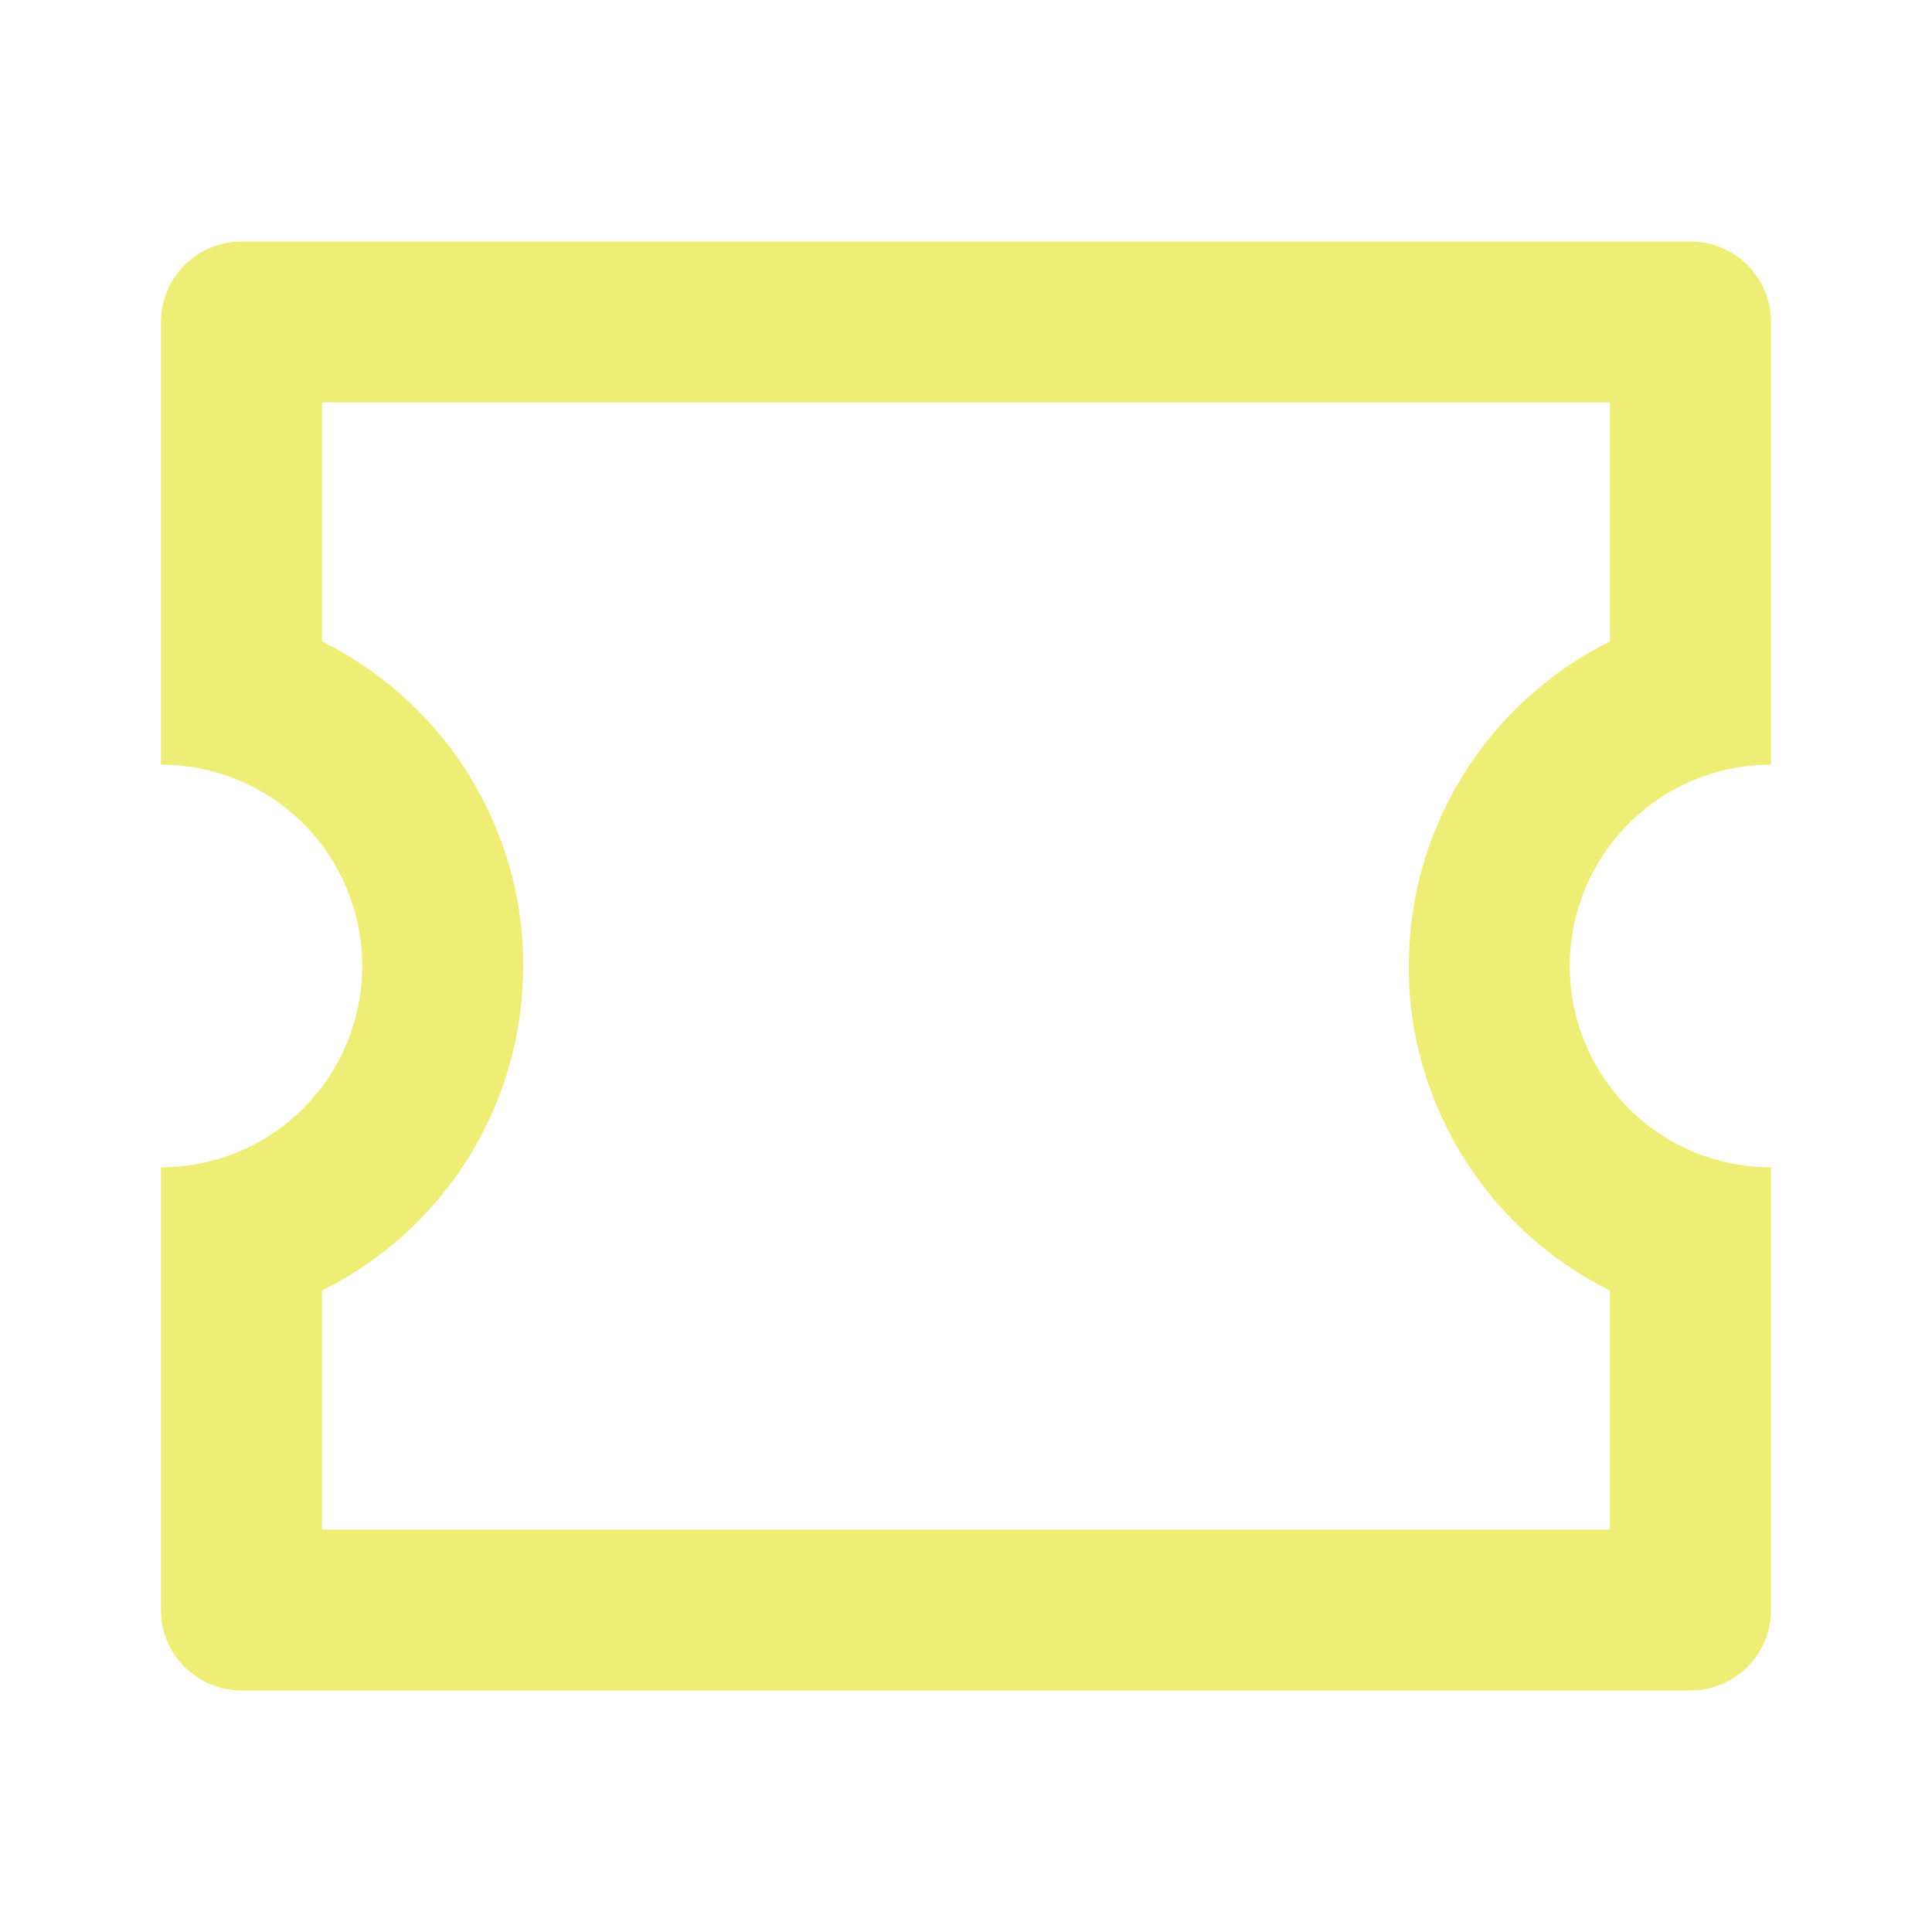 <svg width="10" height="10" viewBox="0 0 10 10" fill="none" xmlns="http://www.w3.org/2000/svg">
<g clip-path="url(#clip0_782_2072)">
<path d="M8.75 1.25C8.861 1.25 8.966 1.294 9.045 1.372C9.123 1.45 9.167 1.556 9.167 1.667V3.958C8.89 3.958 8.625 4.068 8.43 4.263C8.235 4.459 8.125 4.724 8.125 5C8.125 5.276 8.235 5.541 8.43 5.737C8.625 5.932 8.89 6.042 9.167 6.042V8.333C9.167 8.444 9.123 8.55 9.045 8.628C8.966 8.706 8.861 8.75 8.75 8.75H1.25C1.139 8.75 1.034 8.706 0.955 8.628C0.877 8.55 0.833 8.444 0.833 8.333V6.042C1.11 6.042 1.375 5.932 1.57 5.737C1.765 5.541 1.875 5.276 1.875 5C1.875 4.724 1.765 4.459 1.57 4.263C1.375 4.068 1.11 3.958 0.833 3.958V1.667C0.833 1.556 0.877 1.45 0.955 1.372C1.034 1.294 1.139 1.25 1.25 1.25H8.75ZM8.333 2.083H1.667V3.32L1.732 3.354C2.014 3.508 2.252 3.732 2.423 4.005C2.594 4.278 2.692 4.59 2.707 4.912L2.708 5C2.708 5.337 2.618 5.667 2.446 5.957C2.274 6.247 2.027 6.485 1.732 6.646L1.667 6.68V7.917H8.333V6.68L8.268 6.646C7.986 6.492 7.748 6.268 7.577 5.995C7.406 5.722 7.308 5.41 7.293 5.088L7.292 5C7.292 4.29 7.686 3.672 8.268 3.354L8.333 3.32V2.083Z" fill="#EEEE77"/>
</g>
<defs>
<clipPath id="clip0_782_2072">
<rect width="10" height="10" fill="white"/>
</clipPath>
</defs>
</svg>
